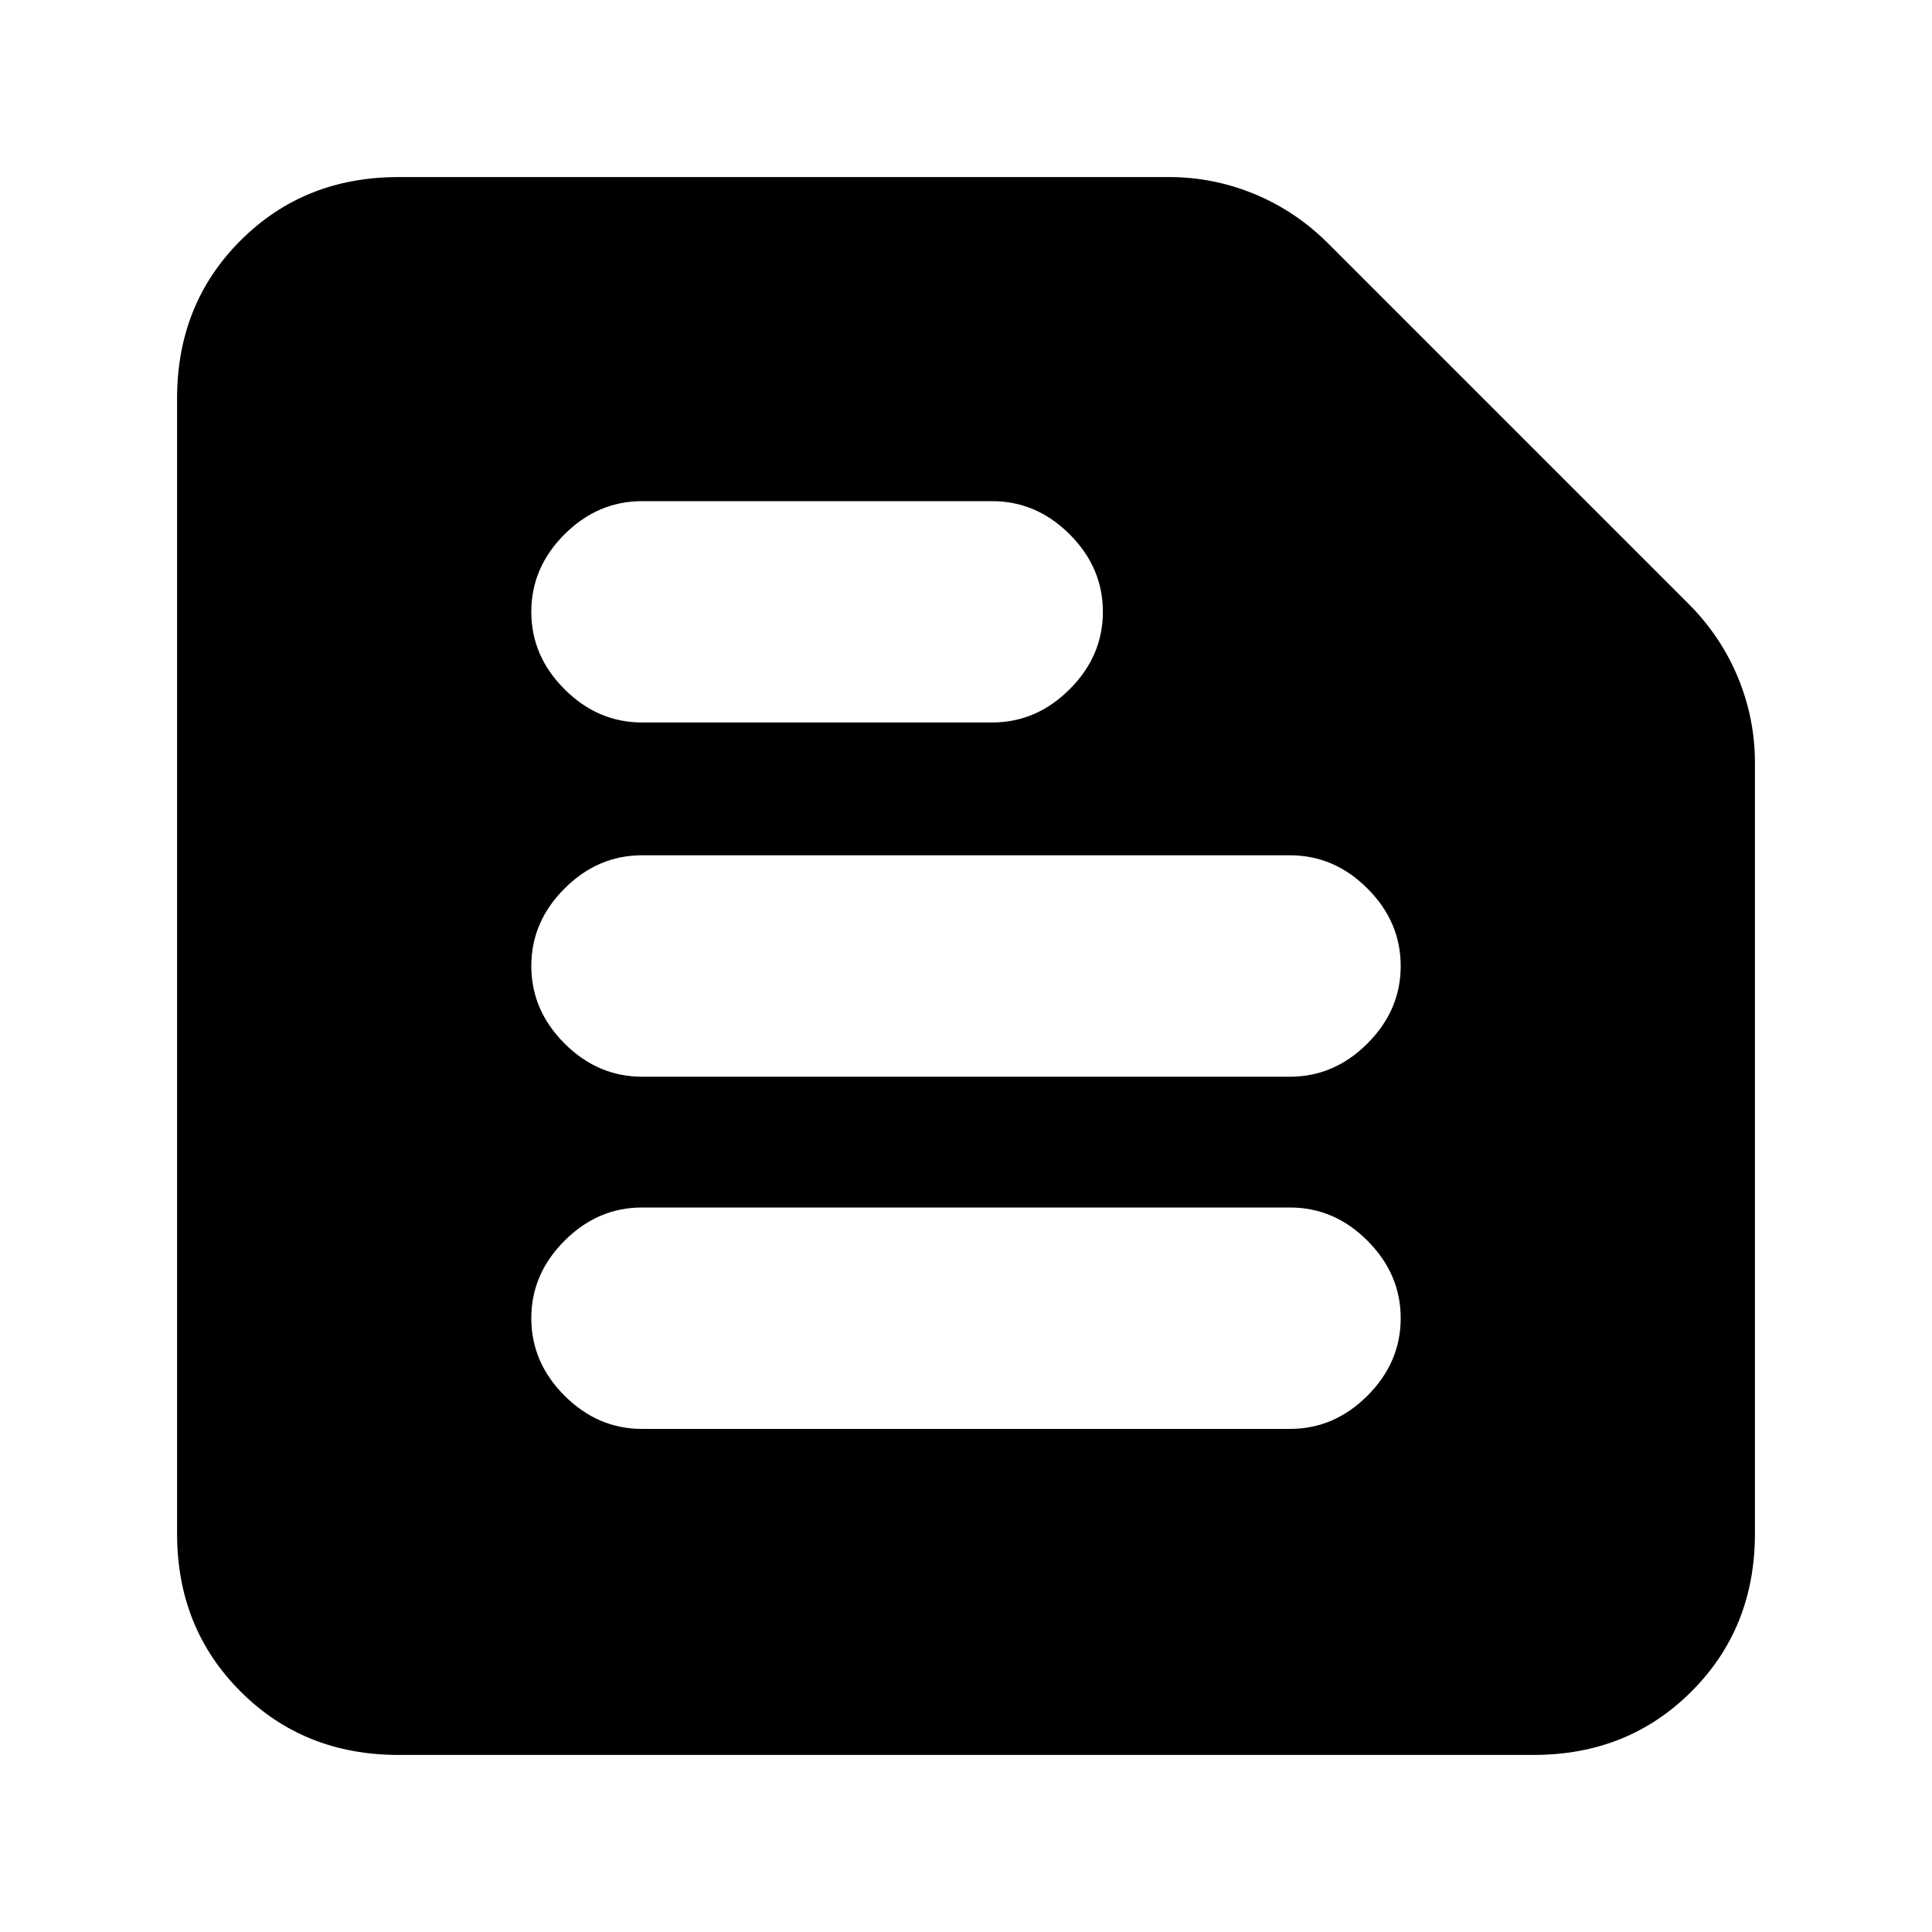 <svg xmlns="http://www.w3.org/2000/svg" height="20" width="20"><path d="M4.125 18.167Q3.146 18.167 2.49 17.51Q1.833 16.854 1.833 15.875V4.125Q1.833 3.146 2.49 2.49Q3.146 1.833 4.125 1.833H12.104Q12.562 1.833 12.99 2.01Q13.417 2.188 13.75 2.521L17.479 6.25Q17.812 6.583 17.99 7.01Q18.167 7.438 18.167 7.896V15.875Q18.167 16.854 17.51 17.51Q16.854 18.167 15.875 18.167ZM6.646 14.792H13.354Q13.812 14.792 14.156 14.448Q14.5 14.104 14.5 13.646Q14.5 13.188 14.156 12.844Q13.812 12.5 13.354 12.5H6.646Q6.188 12.5 5.844 12.844Q5.5 13.188 5.5 13.646Q5.5 14.104 5.844 14.448Q6.188 14.792 6.646 14.792ZM6.646 11.146H13.354Q13.812 11.146 14.156 10.802Q14.5 10.458 14.5 10Q14.5 9.542 14.156 9.198Q13.812 8.854 13.354 8.854H6.646Q6.188 8.854 5.844 9.198Q5.5 9.542 5.5 10Q5.5 10.458 5.844 10.802Q6.188 11.146 6.646 11.146ZM6.646 7.479H10.271Q10.729 7.479 11.073 7.135Q11.417 6.792 11.417 6.333Q11.417 5.875 11.073 5.531Q10.729 5.188 10.271 5.188H6.646Q6.188 5.188 5.844 5.531Q5.5 5.875 5.5 6.333Q5.5 6.792 5.844 7.135Q6.188 7.479 6.646 7.479Z"/></svg>
